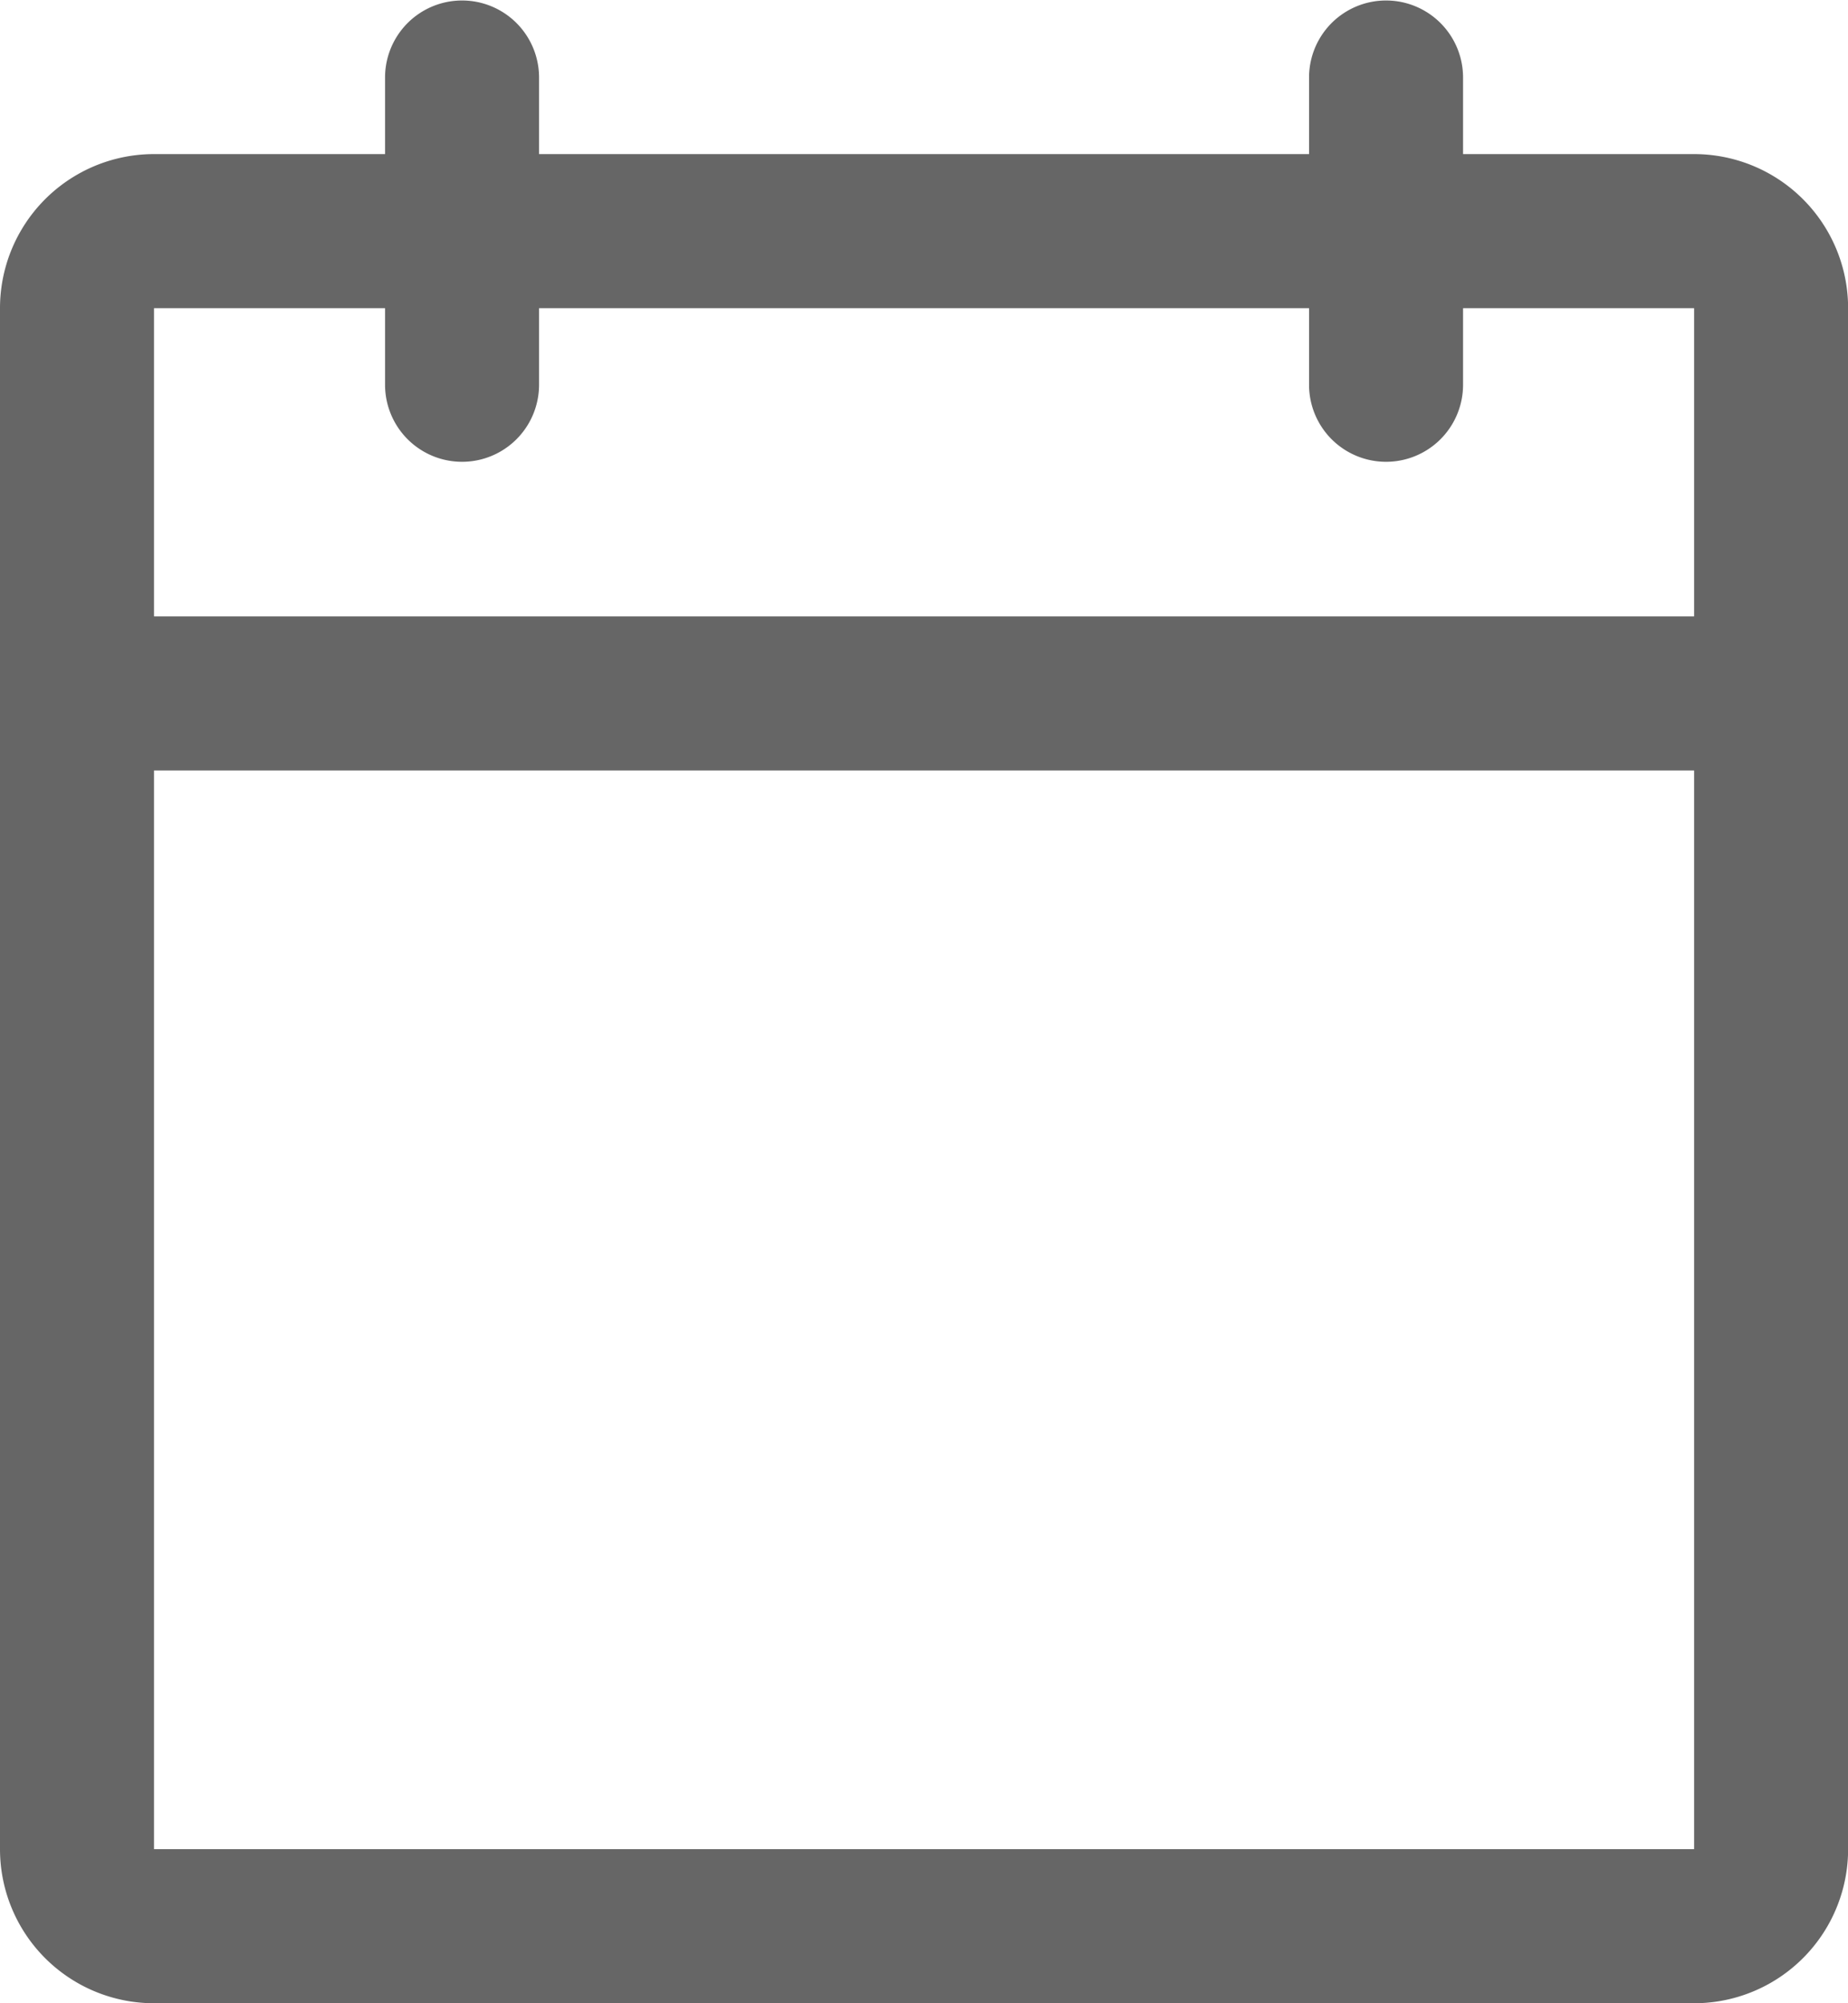 <svg xmlns="http://www.w3.org/2000/svg" width="16.908" height="18.317" viewBox="0 0 16.908 18.317">
  <path id="calendar-blank" d="M47.5,17.409H45.386v-.7a.7.7,0,1,0-1.409,0v.7H36.932v-.7a.7.7,0,1,0-1.409,0v.7H33.409A1.409,1.409,0,0,0,32,18.818v14.09a1.409,1.409,0,0,0,1.409,1.409H47.5a1.409,1.409,0,0,0,1.409-1.409V18.818A1.409,1.409,0,0,0,47.5,17.409ZM35.523,18.818v.7a.7.7,0,1,0,1.409,0v-.7h7.045v.7a.7.7,0,1,0,1.409,0v-.7H47.5v2.818H33.409V18.818ZM47.5,32.908H33.409V23.045H47.5Z" transform="translate(-32 -16)" fill="rgba(0,0,0,0.6)"/>
</svg>
